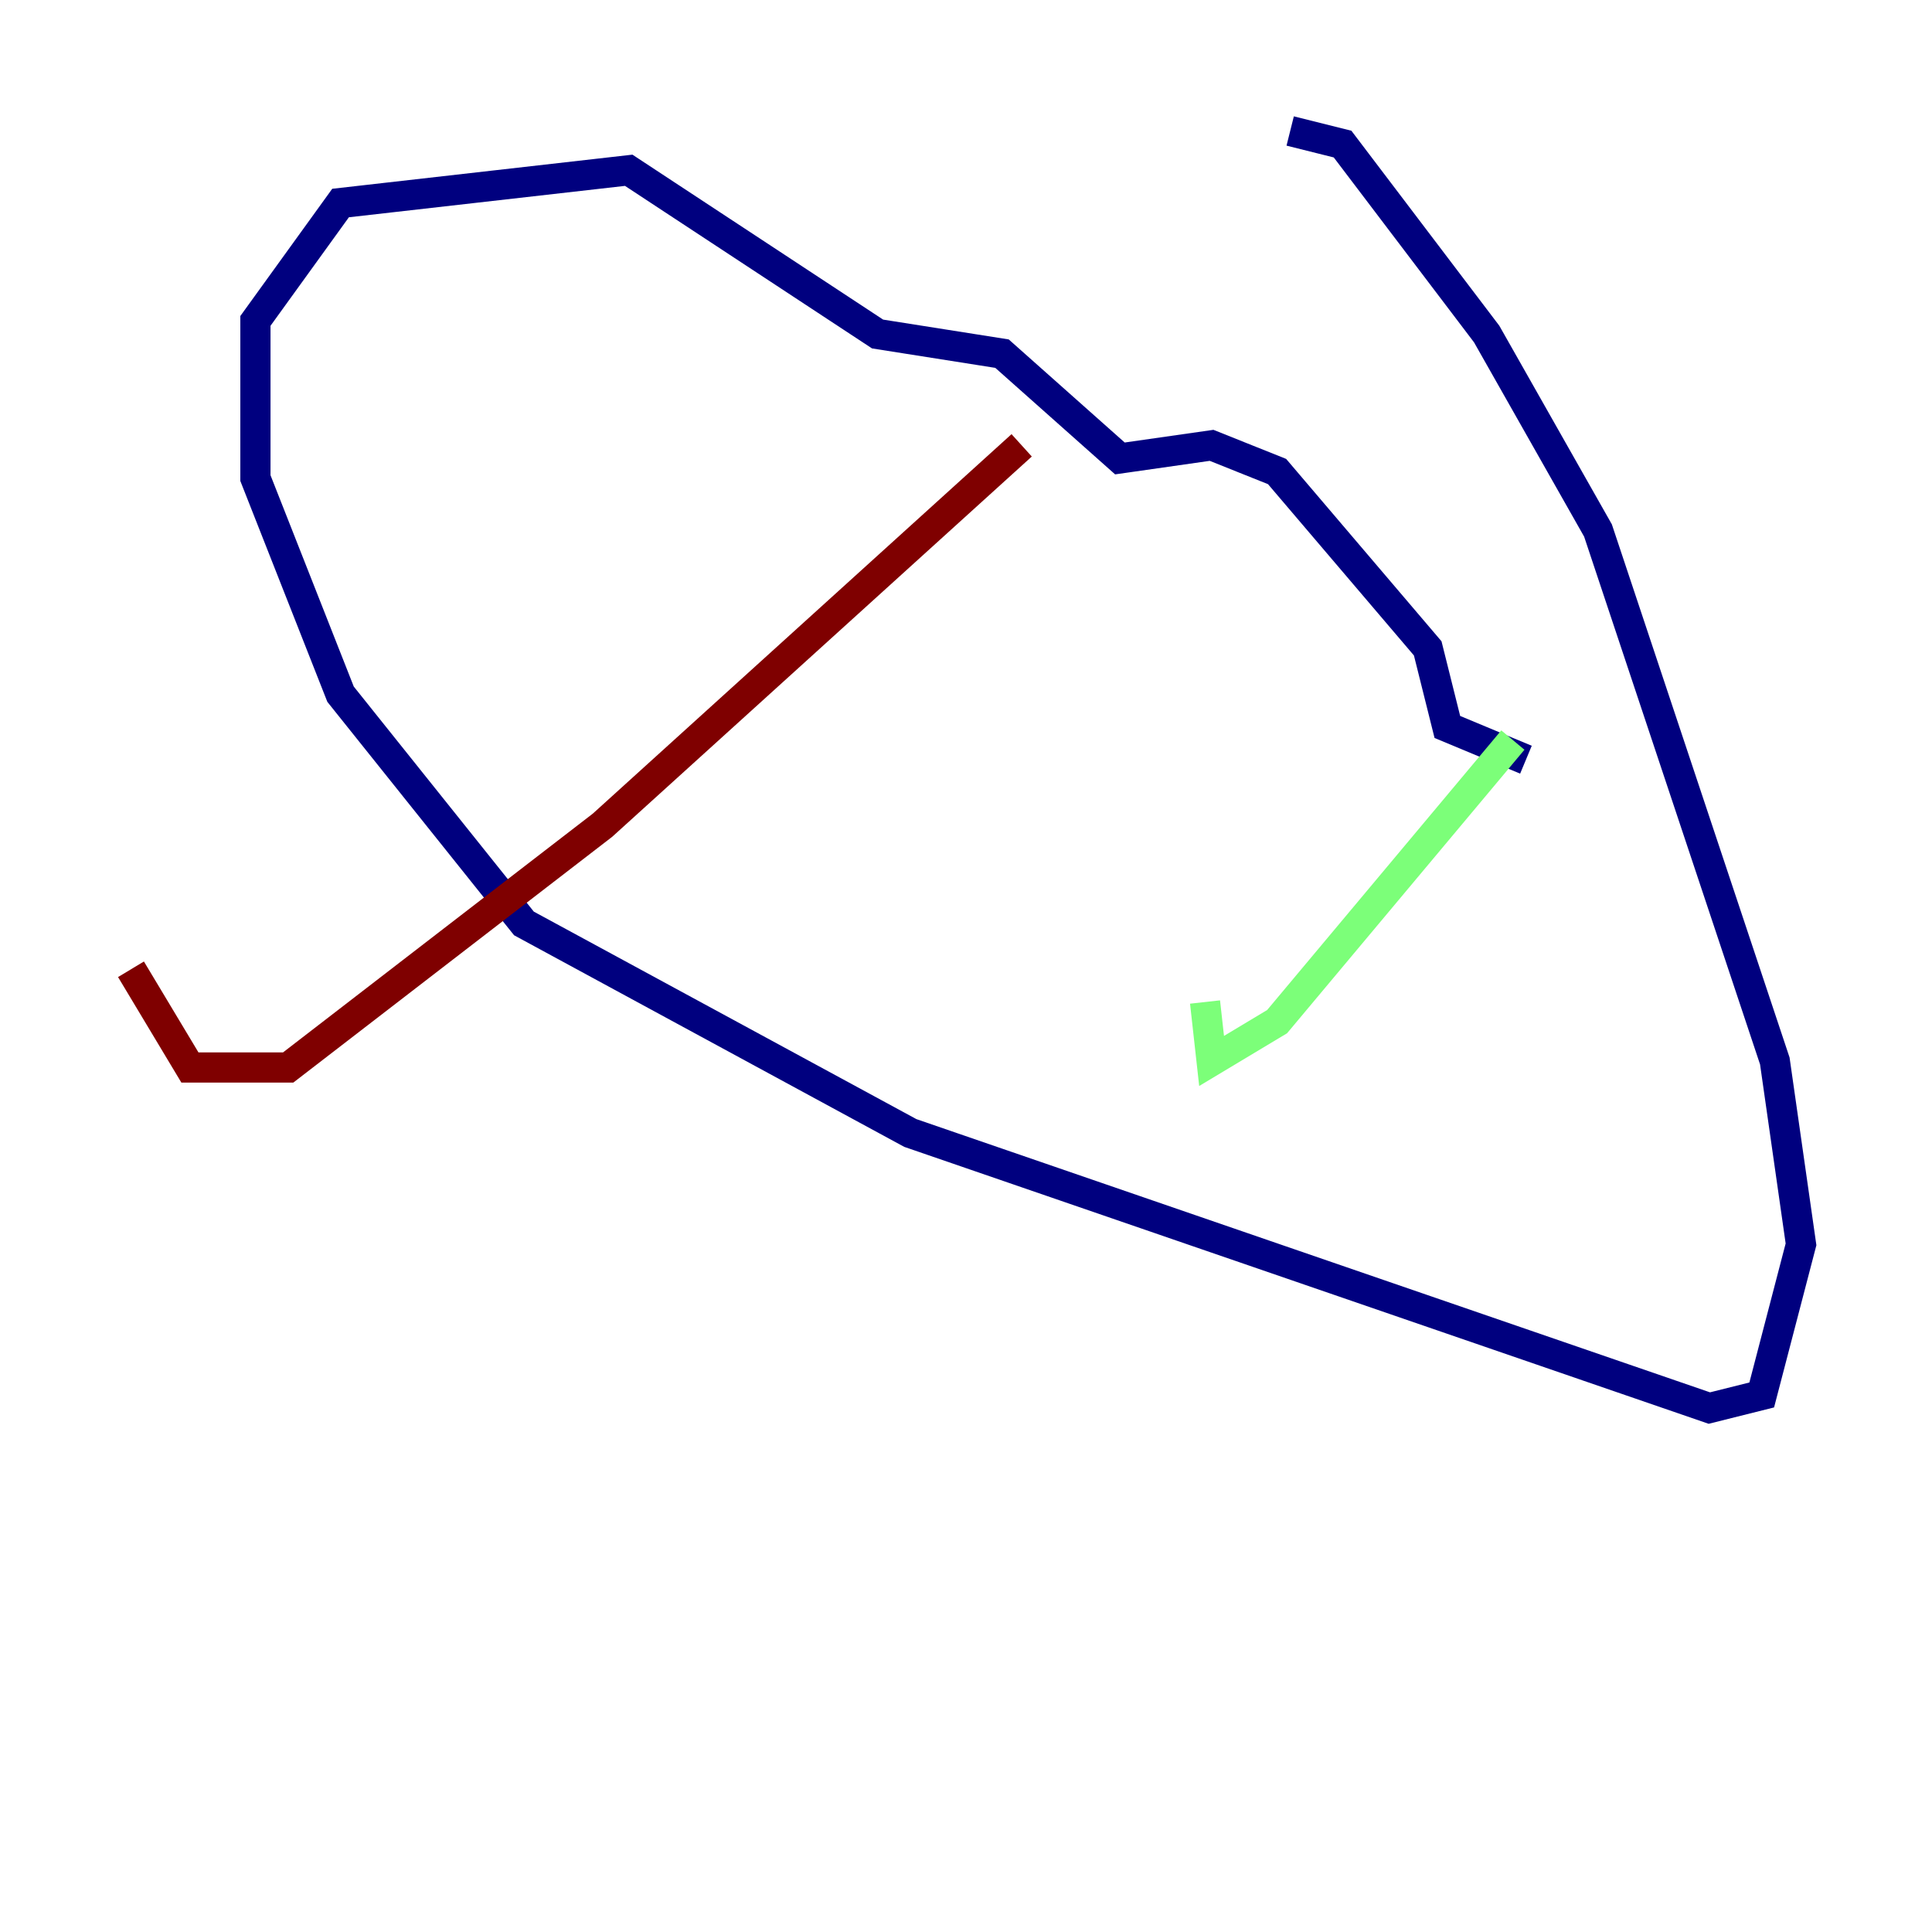 <?xml version="1.0" encoding="utf-8" ?>
<svg baseProfile="tiny" height="128" version="1.2" viewBox="0,0,128,128" width="128" xmlns="http://www.w3.org/2000/svg" xmlns:ev="http://www.w3.org/2001/xml-events" xmlns:xlink="http://www.w3.org/1999/xlink"><defs /><polyline fill="none" points="85.478,8.678 88.949,9.546 98.495,22.129 105.871,35.146 117.586,70.291 119.322,82.441 116.719,92.42 113.248,93.288 60.312,75.064 34.712,61.18 22.563,45.993 16.922,31.675 16.922,21.261 22.563,13.451 41.654,11.281 58.142,22.129 66.386,23.43 74.197,30.373 80.271,29.505 84.61,31.241 94.59,42.956 95.891,48.163 101.098,50.332" stroke="#00007f" stroke-width="2" /><polyline fill="none" points="100.231,49.031 84.61,67.688 80.271,70.291 79.837,66.386" stroke="#7cff79" stroke-width="2" /><polyline fill="none" points="67.688,29.505 39.919,54.671 19.091,70.725 12.583,70.725 8.678,64.217" stroke="#7f0000" stroke-width="2" /></svg>